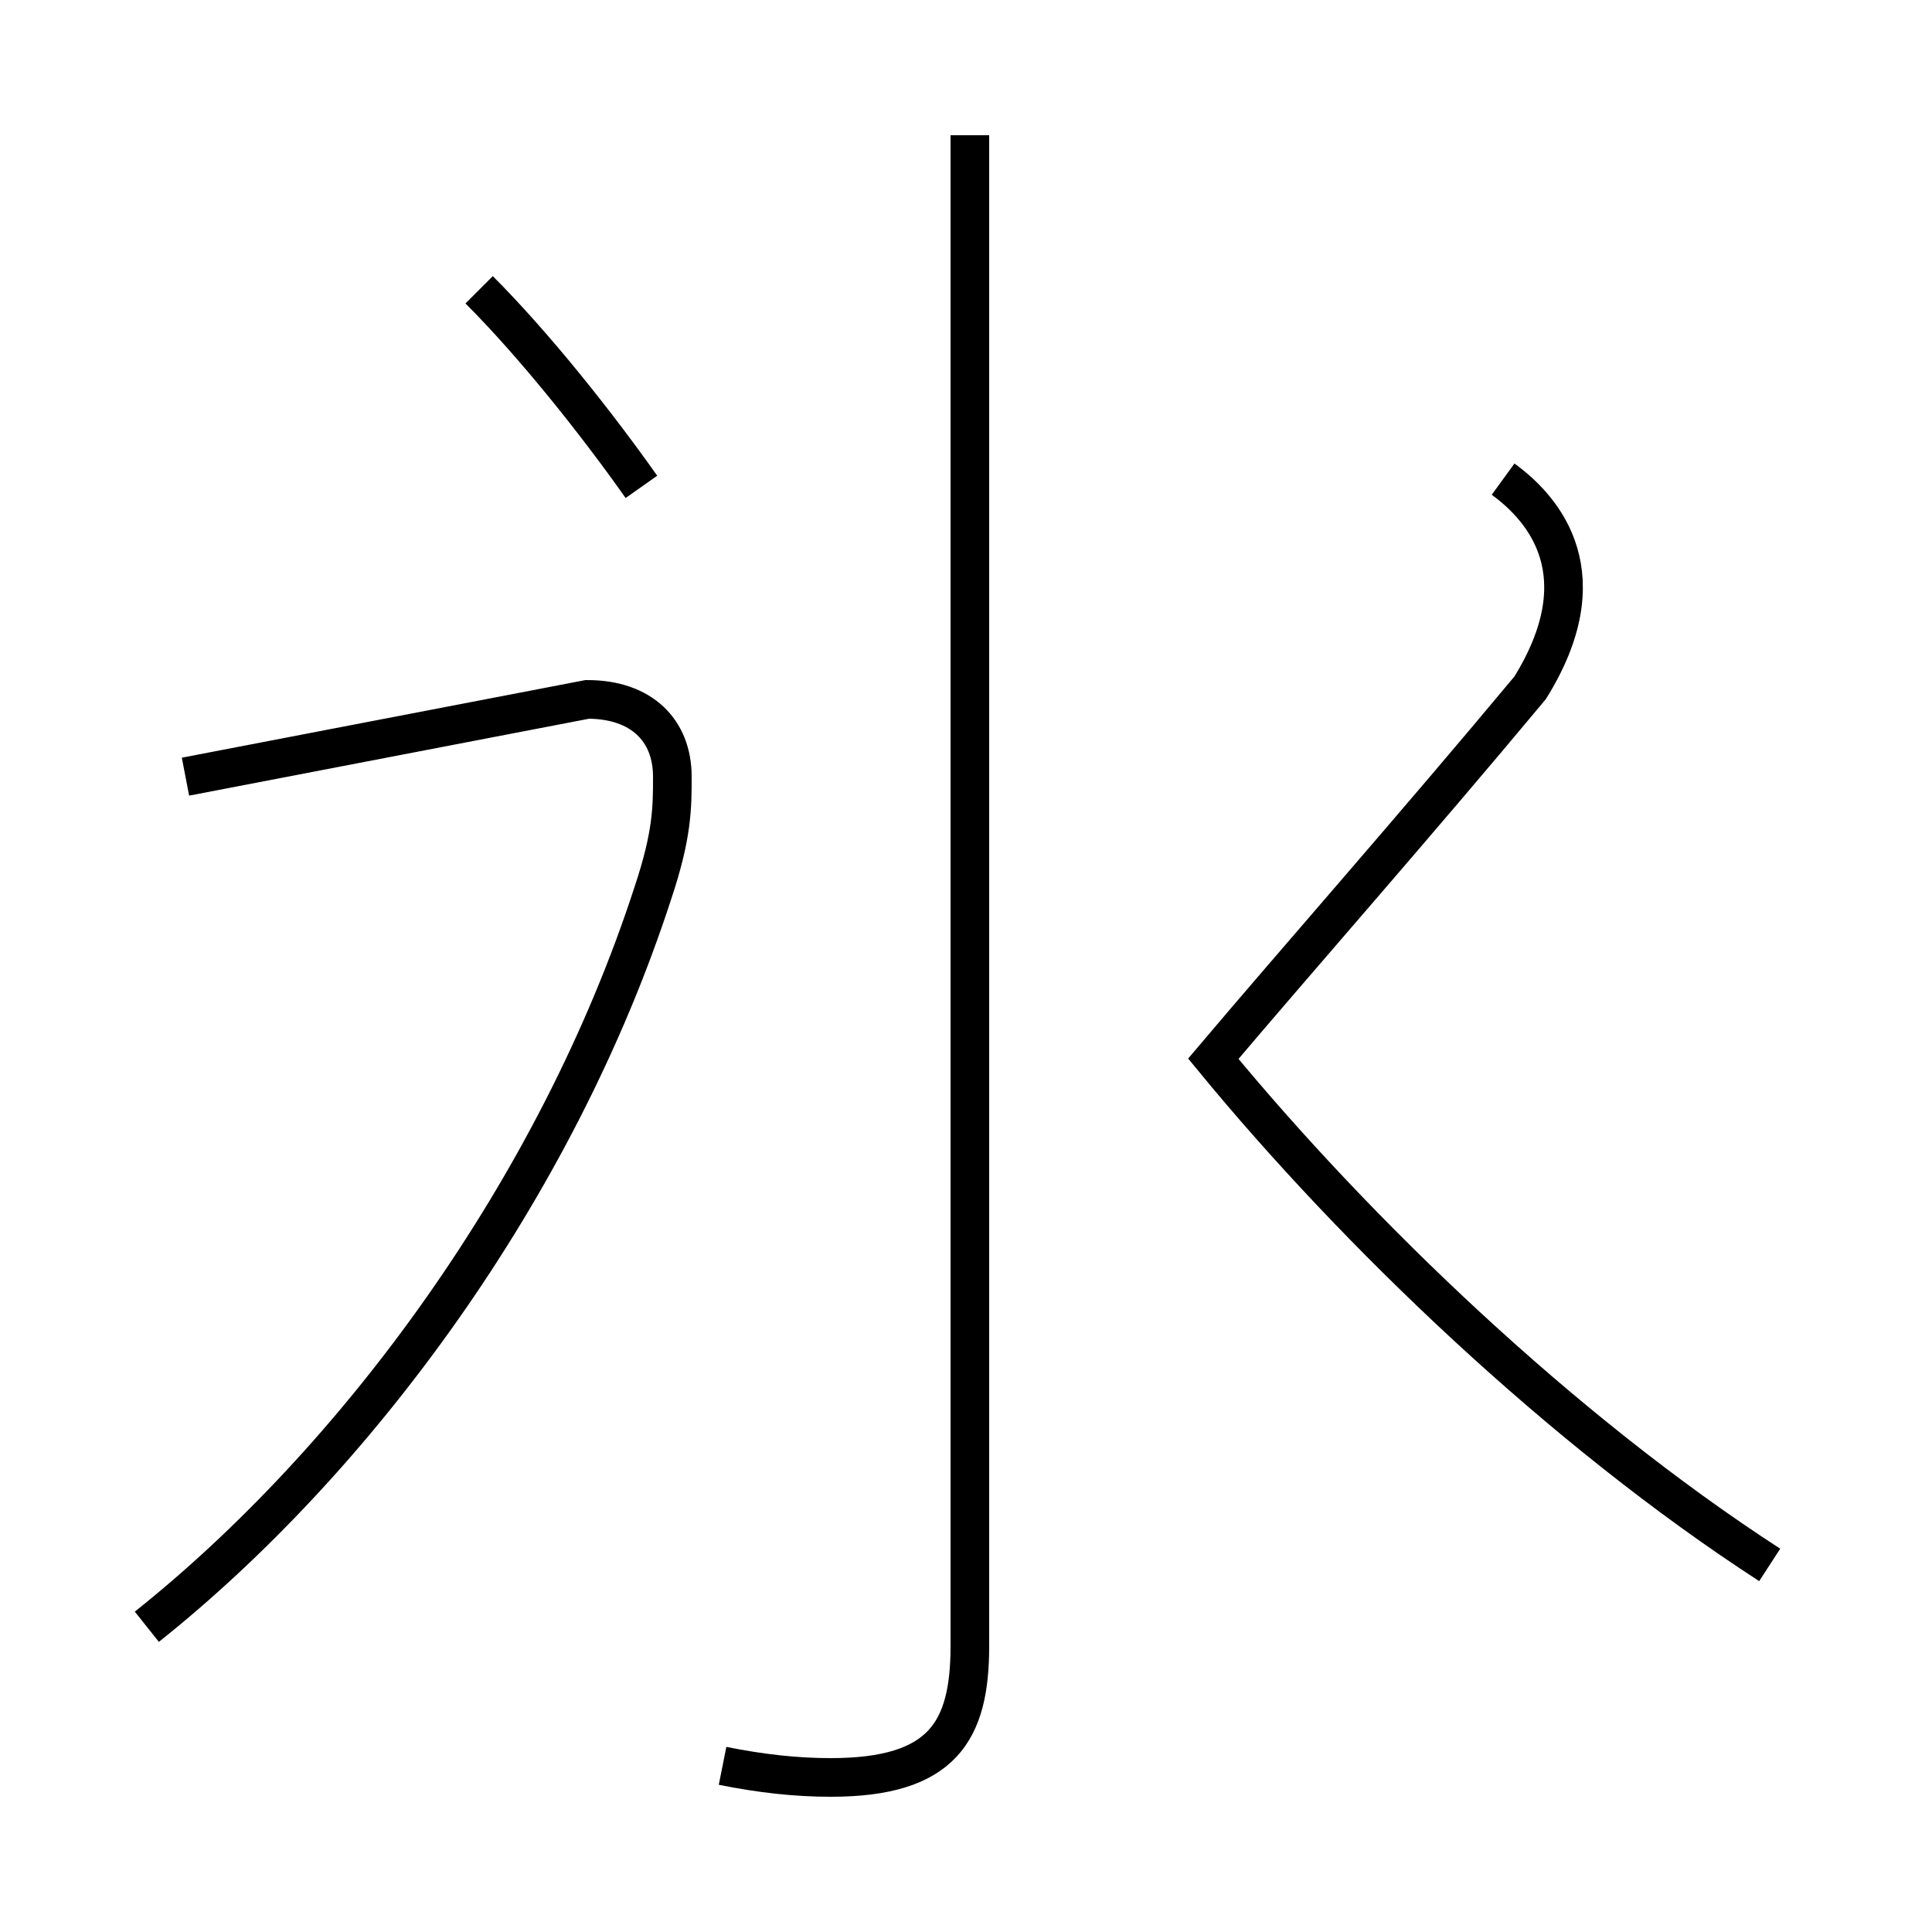 <?xml version='1.0' encoding='utf8'?>
<svg viewBox="0.0 -44.0 50.0 50.0" version="1.1" xmlns="http://www.w3.org/2000/svg">
<rect x="0.0" y="-44.0" width="50.0" height="50.0" fill="#808080" stroke="none"/>
<rect x="-1000" y="-1000" width="2000" height="2000" stroke="white" fill="white"/>
<g style="fill:none; stroke:#000000;  stroke-width:1">
<path d="M 3.8 1.9 C 9.2 6.2 14.4 13.2 16.9 20.9 C 17.4 22.4 17.4 23.1 17.4 23.9 C 17.4 25.1 16.6 25.9 15.2 25.9 L 4.8 23.9 M 16.6 31.4 C 15.4 33.1 13.8 35.1 12.4 36.5 M 18.7 -1.7 C 19.7 -1.9 20.6 -2.0 21.5 -2.0 C 24.4 -2.0 25.1 -0.8 25.1 1.4 L 25.1 40.5 M 45.8 3.5 C 40.4 7.0 35.1 12.1 31.4 16.6 C 33.6 19.2 36.6 22.6 39.6 26.2 C 41.4 29.1 40.0 30.8 38.9 31.6" transform="scale(1, -1)" />
</g>
</svg>